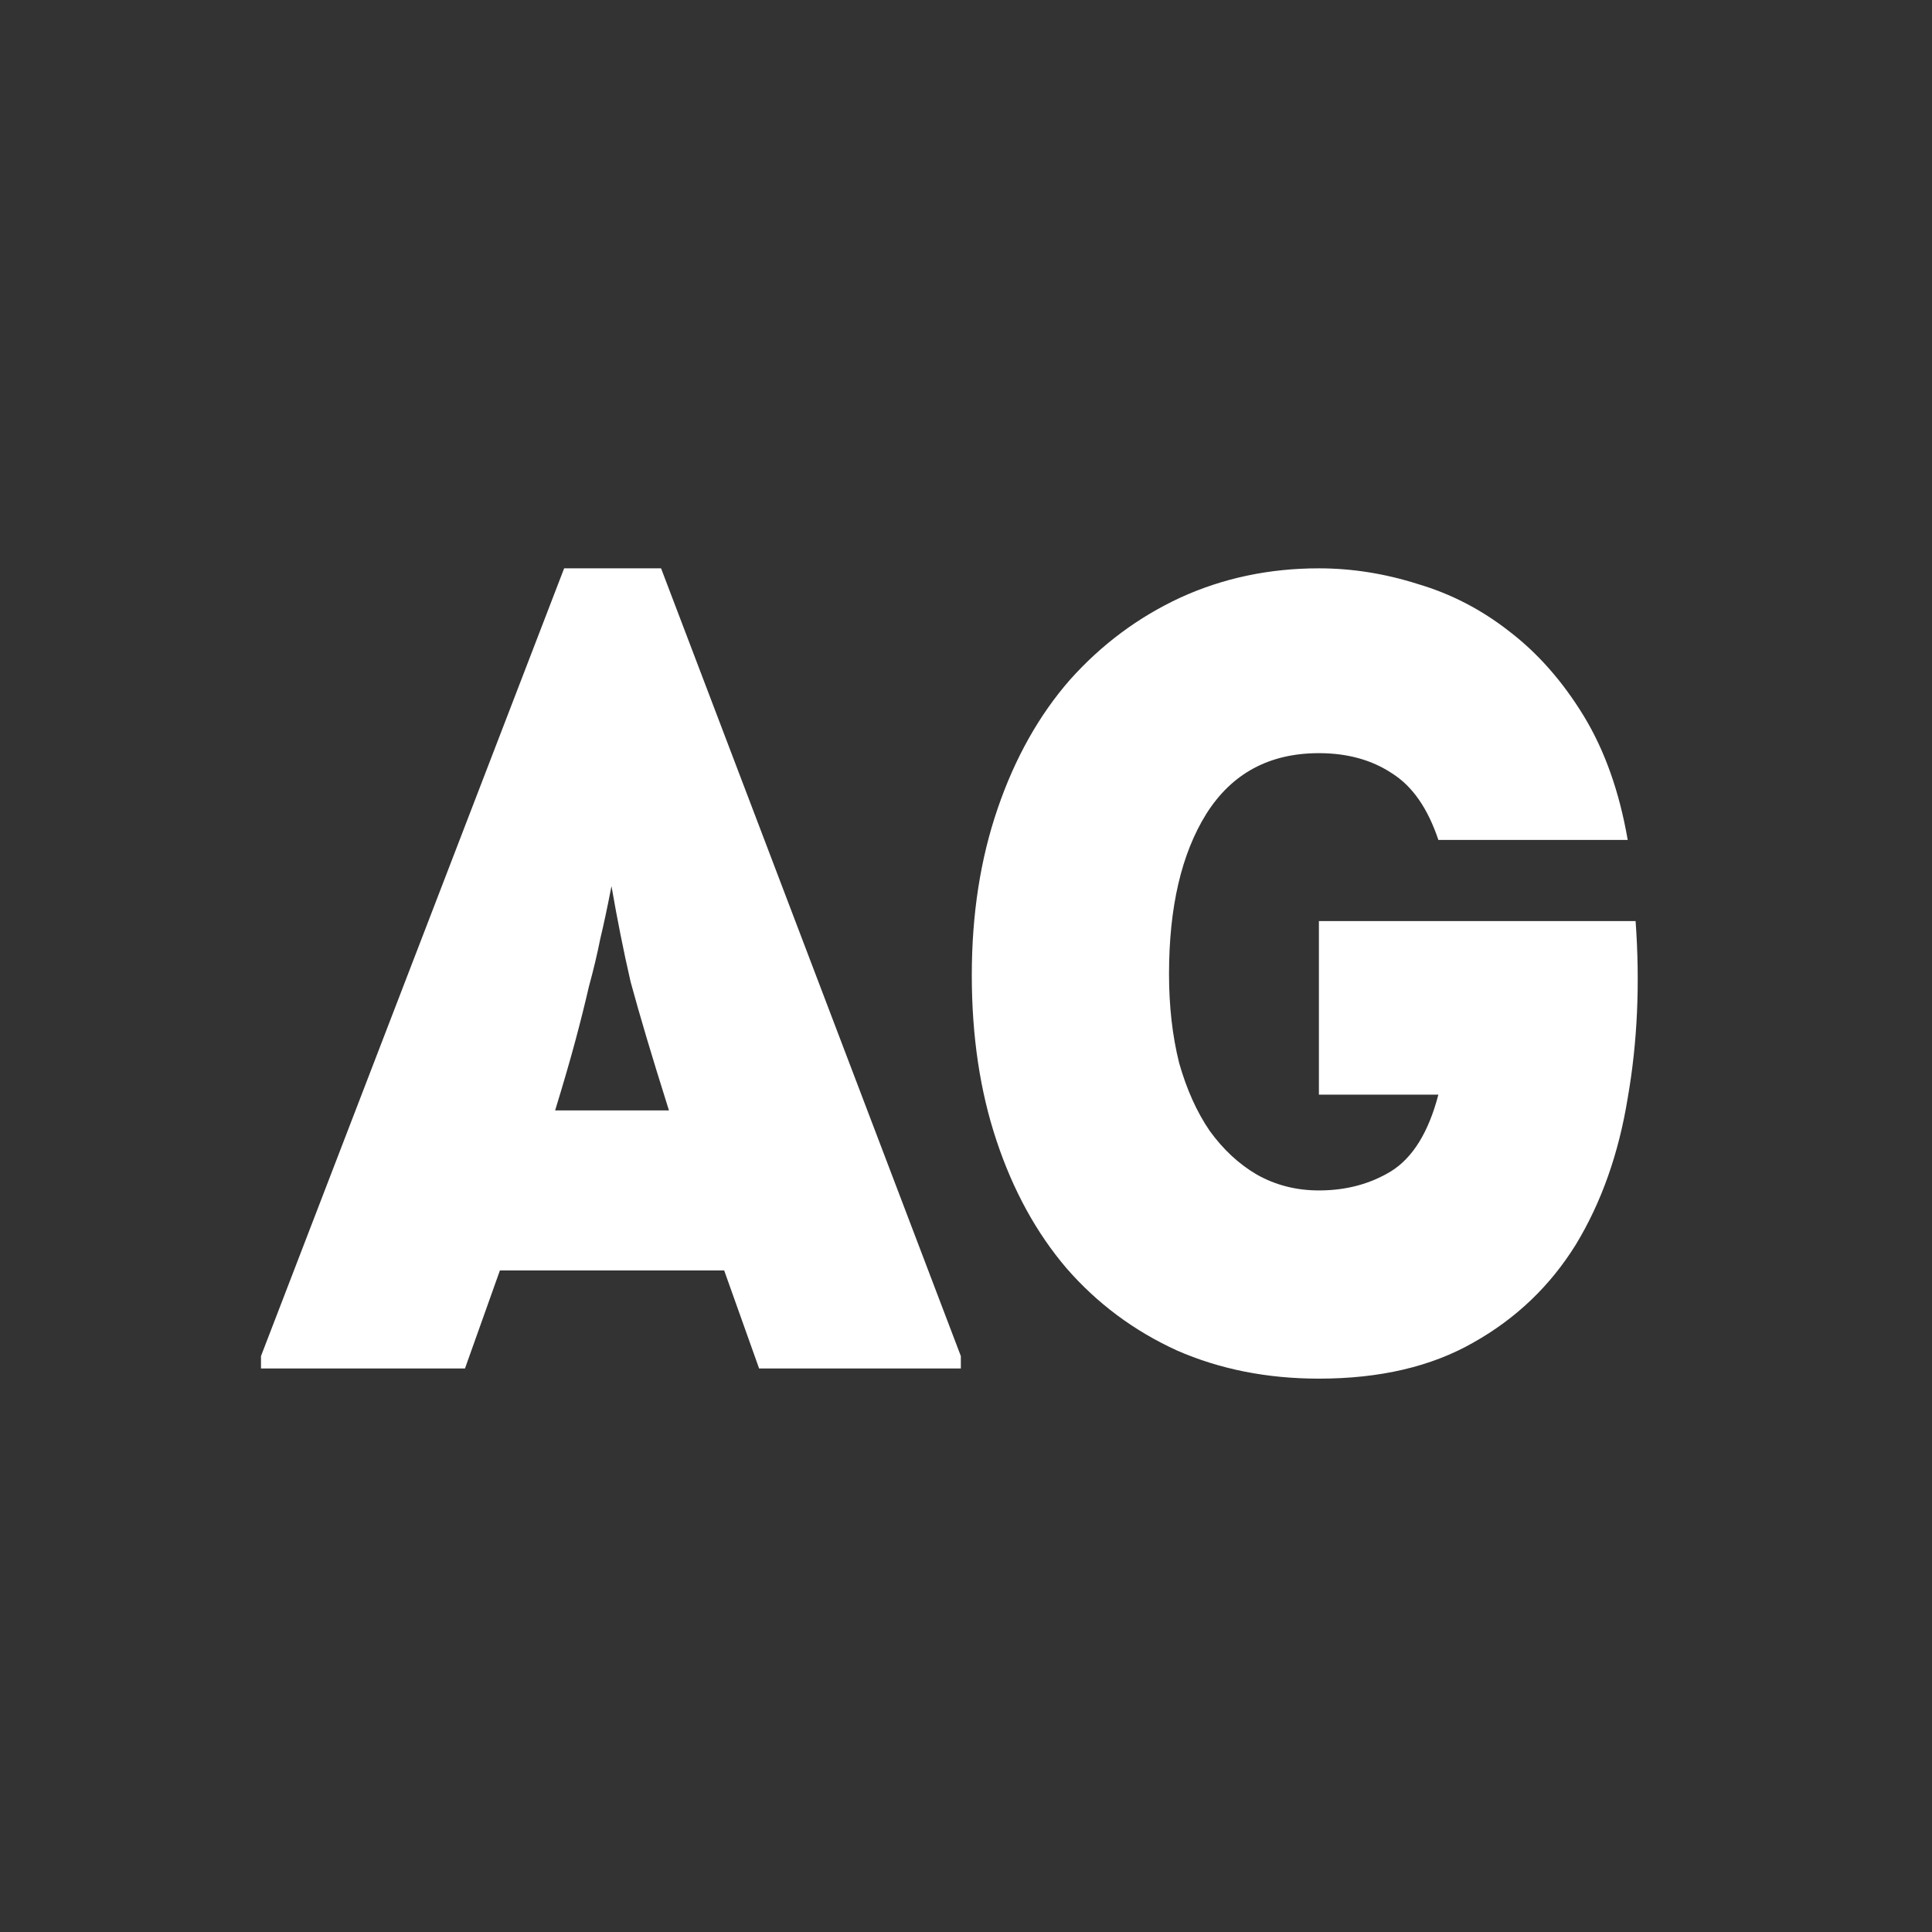 <svg width="24" height="24" viewBox="0 0 24 24" fill="none" xmlns="http://www.w3.org/2000/svg">
<rect x="0" y="0" width="24" height="24" fill="#333333" stroke="none"/>
<path d="M9.43 17L8.996 15.782H6.21L5.776 17H3.242V16.846L7.008 7.06H8.212L11.936 16.846V17H9.43ZM8.31 13.794C8.198 13.439 8.105 13.136 8.03 12.884C7.955 12.632 7.89 12.403 7.834 12.198C7.787 11.993 7.745 11.797 7.708 11.61C7.671 11.423 7.633 11.223 7.596 11.008C7.549 11.251 7.503 11.47 7.456 11.666C7.419 11.853 7.372 12.049 7.316 12.254C7.269 12.459 7.213 12.683 7.148 12.926C7.083 13.169 6.999 13.458 6.896 13.794H8.31ZM12.072 12.114C12.072 11.358 12.179 10.667 12.394 10.042C12.608 9.417 12.907 8.885 13.29 8.446C13.682 8.007 14.139 7.667 14.662 7.424C15.194 7.181 15.768 7.06 16.384 7.06C16.794 7.06 17.205 7.125 17.616 7.256C18.026 7.377 18.404 7.573 18.75 7.844C19.104 8.115 19.412 8.465 19.674 8.894C19.935 9.323 20.117 9.837 20.22 10.434H17.868C17.737 10.042 17.546 9.767 17.294 9.608C17.042 9.44 16.738 9.356 16.384 9.356C15.768 9.356 15.301 9.608 14.984 10.112C14.676 10.607 14.522 11.269 14.522 12.1C14.522 12.501 14.564 12.87 14.648 13.206C14.741 13.533 14.867 13.813 15.026 14.046C15.194 14.279 15.39 14.461 15.614 14.592C15.847 14.723 16.104 14.788 16.384 14.788C16.72 14.788 17.018 14.709 17.28 14.55C17.55 14.382 17.746 14.065 17.868 13.598H16.384V11.442H20.318C20.374 12.217 20.341 12.949 20.22 13.64C20.108 14.331 19.893 14.937 19.576 15.46C19.258 15.973 18.834 16.379 18.302 16.678C17.779 16.977 17.14 17.126 16.384 17.126C15.74 17.126 15.152 17.009 14.62 16.776C14.088 16.533 13.63 16.193 13.248 15.754C12.874 15.315 12.585 14.788 12.38 14.172C12.174 13.556 12.072 12.87 12.072 12.114Z" fill="white"/>
</svg>
